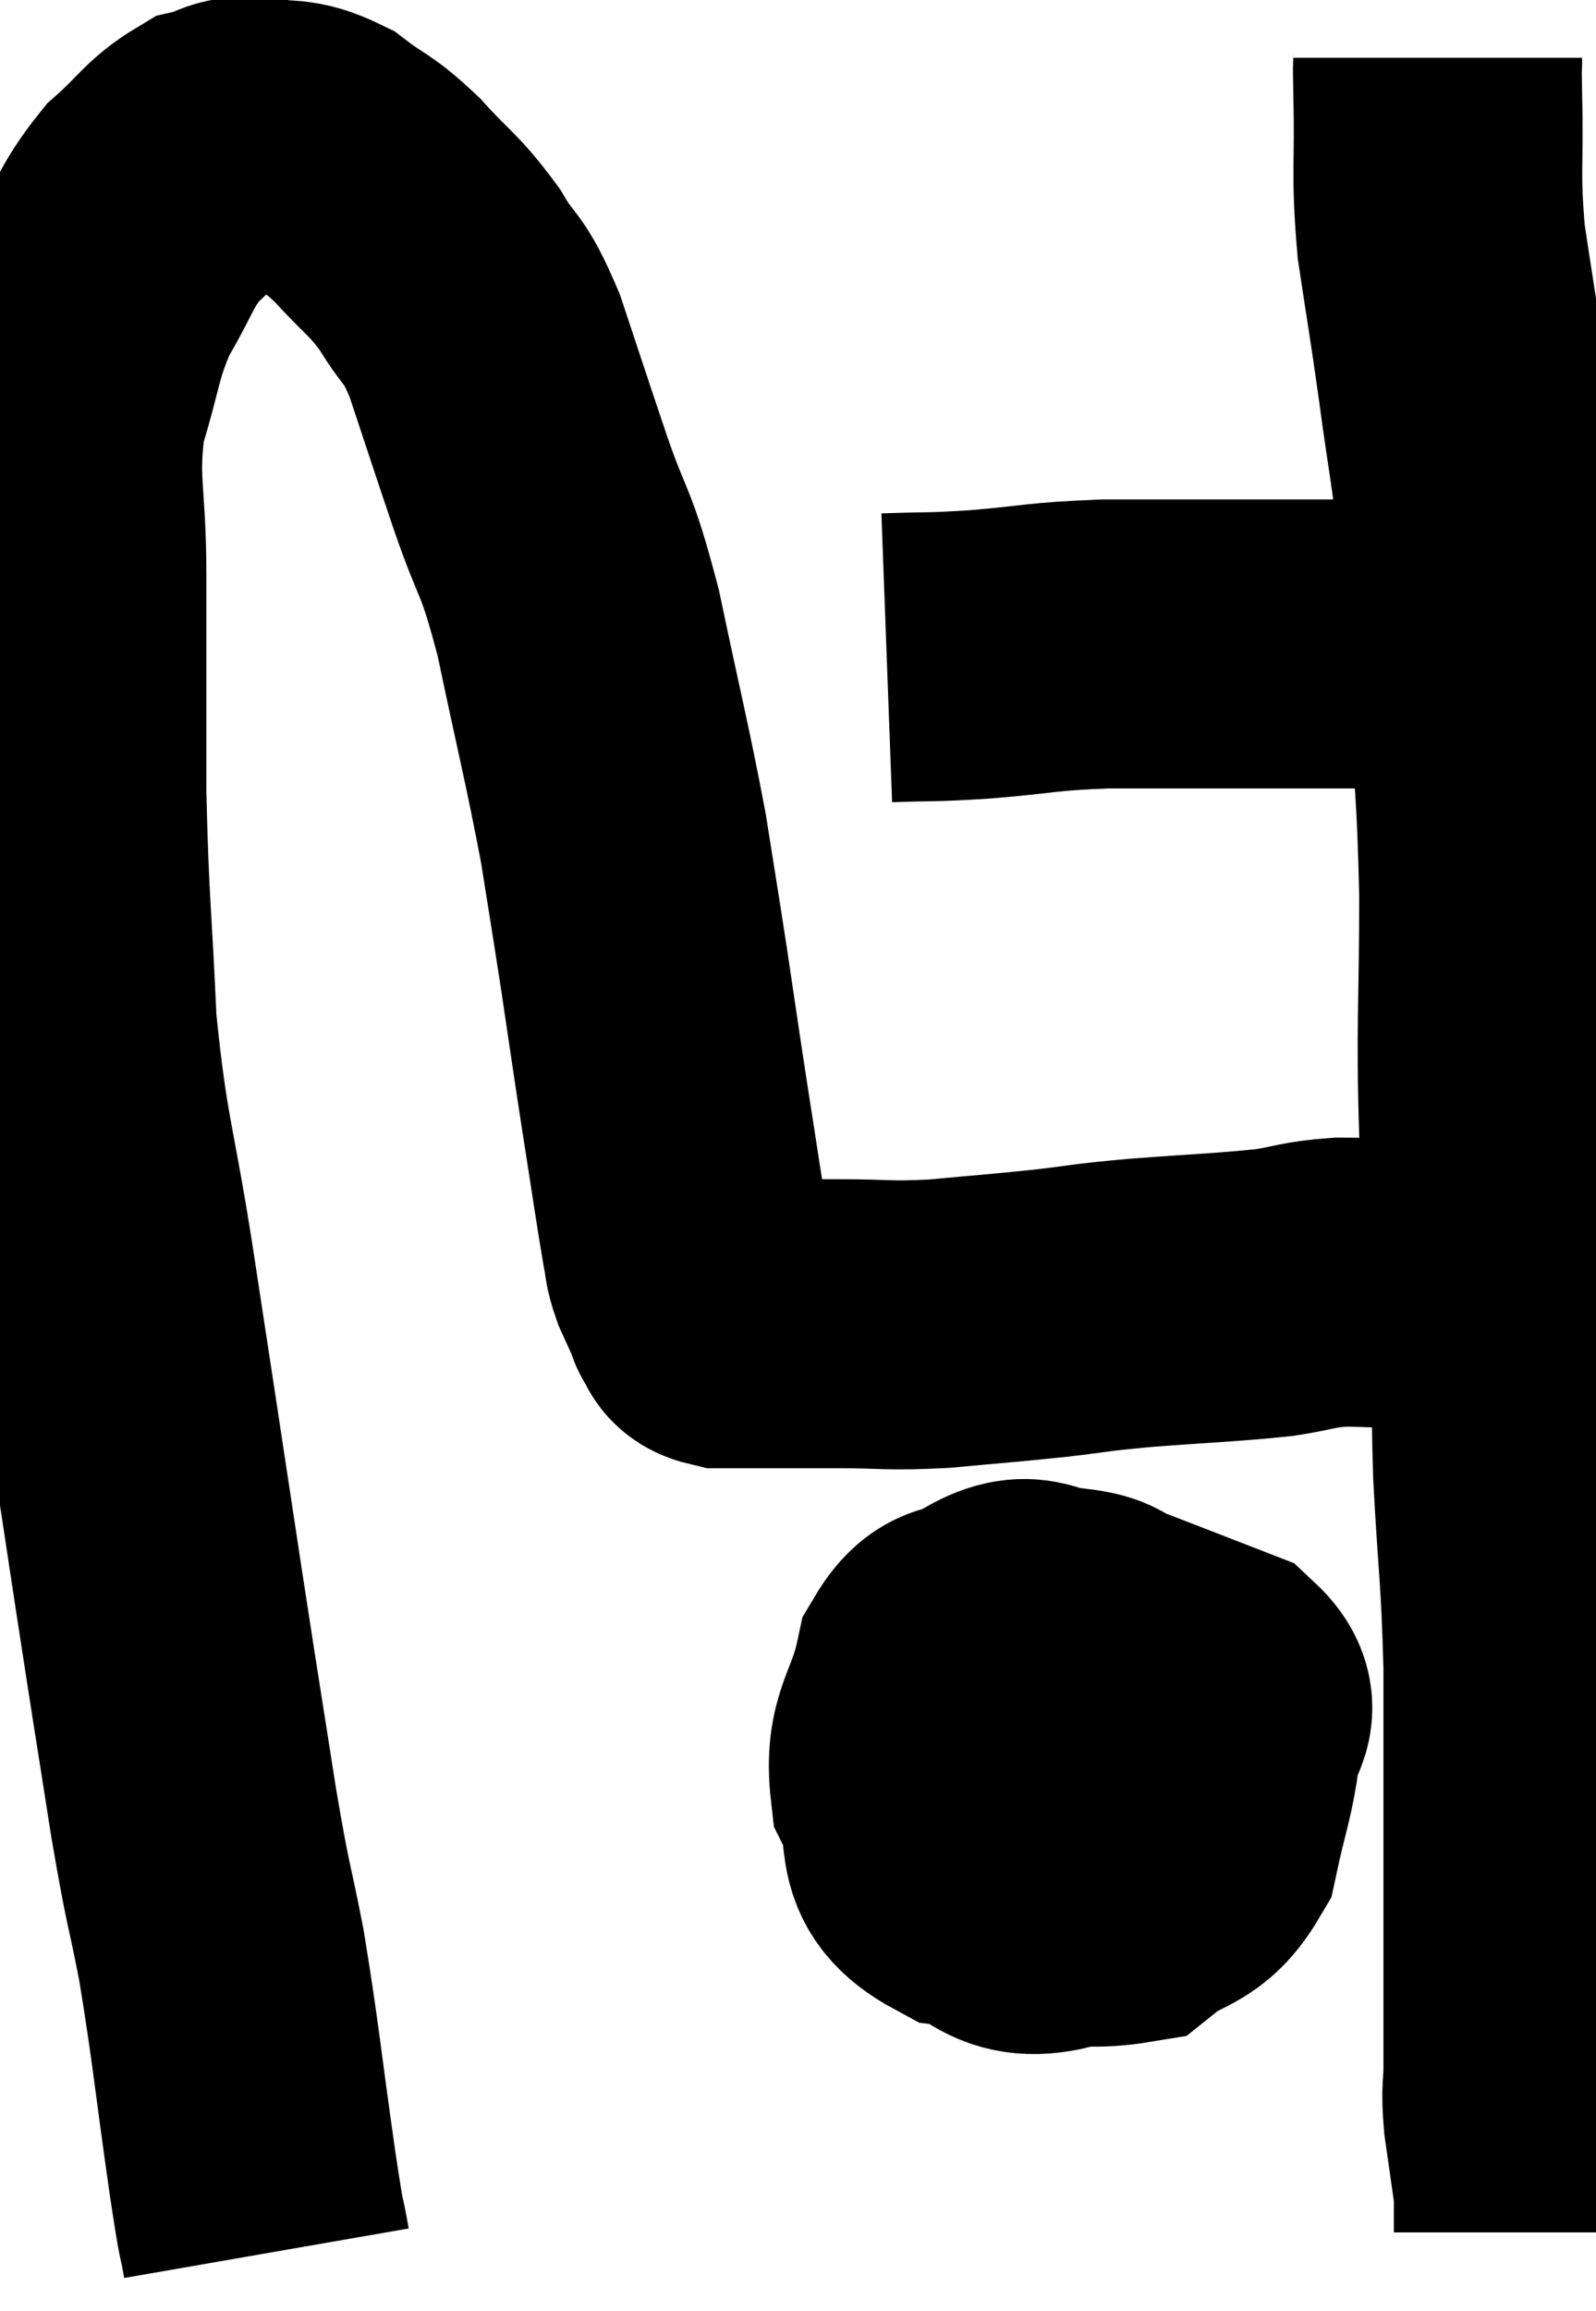 <svg xmlns="http://www.w3.org/2000/svg" viewBox="8.647 4.88 27.633 39.98" width="27.633" height="39.98"><path d="M 13.26 43.86 C 13.14 43.17, 13.215 43.77, 13.02 42.48 C 12.75 40.59, 12.735 40.26, 12.48 38.7 C 12.24 37.47, 12.27 37.815, 12 36.24 C 11.7 34.32, 11.76 34.74, 11.4 32.4 C 10.98 29.64, 10.935 29.325, 10.56 26.88 C 10.23 24.75, 10.11 24.69, 9.9 22.62 C 9.81 20.61, 9.765 20.55, 9.72 18.6 C 9.72 16.71, 9.72 16.47, 9.72 14.82 C 9.72 13.41, 9.555 13.23, 9.72 12 C 10.05 10.95, 9.99 10.8, 10.38 9.9 C 10.83 9.15, 10.8 9, 11.28 8.4 C 11.79 7.95, 11.85 7.77, 12.3 7.5 C 12.69 7.41, 12.615 7.305, 13.08 7.32 C 13.62 7.44, 13.635 7.305, 14.16 7.56 C 14.67 7.95, 14.655 7.845, 15.18 8.34 C 15.72 8.94, 15.795 8.91, 16.26 9.54 C 16.65 10.2, 16.65 9.945, 17.04 10.86 C 17.43 12.03, 17.415 12, 17.82 13.2 C 18.24 14.43, 18.255 14.115, 18.66 15.66 C 19.05 17.52, 19.155 17.88, 19.44 19.38 C 19.62 20.52, 19.62 20.49, 19.8 21.66 C 19.98 22.86, 19.98 22.89, 20.16 24.06 C 20.34 25.2, 20.4 25.635, 20.52 26.34 C 20.58 26.61, 20.535 26.58, 20.64 26.88 C 20.79 27.21, 20.865 27.375, 20.94 27.54 C 20.94 27.54, 20.88 27.48, 20.94 27.54 C 21.06 27.66, 20.925 27.72, 21.18 27.78 C 21.57 27.78, 21.465 27.78, 21.96 27.78 C 22.56 27.78, 22.425 27.78, 23.16 27.78 C 24.03 27.78, 23.985 27.825, 24.9 27.78 C 25.86 27.69, 25.95 27.69, 26.82 27.6 C 27.6 27.51, 27.405 27.51, 28.38 27.42 C 29.55 27.33, 29.85 27.33, 30.72 27.24 C 31.29 27.15, 31.26 27.105, 31.86 27.06 C 32.49 27.06, 32.61 27.105, 33.12 27.06 C 33.51 26.97, 33.555 26.925, 33.9 26.88 C 34.2 26.88, 34.275 26.88, 34.5 26.88 C 34.65 26.88, 34.725 26.88, 34.8 26.88 L 34.8 26.88" fill="none" stroke="black" stroke-width="5"></path><path d="M 24 16.26 C 24.81 16.23, 24.675 16.26, 25.62 16.2 C 26.7 16.11, 26.64 16.065, 27.78 16.02 C 28.98 16.02, 29.19 16.02, 30.18 16.02 C 30.96 16.02, 31.035 16.02, 31.74 16.02 C 32.37 16.02, 32.415 16.02, 33 16.02 C 33.54 16.02, 33.735 16.02, 34.08 16.02 C 34.23 16.02, 34.305 16.02, 34.38 16.02 C 34.38 16.02, 34.38 16.02, 34.38 16.02 L 34.38 16.02" fill="none" stroke="black" stroke-width="5"></path><path d="M 33.54 5.88 C 33.54 6.21, 33.525 5.745, 33.54 6.54 C 33.57 7.8, 33.495 7.83, 33.6 9.06 C 33.78 10.26, 33.78 10.185, 33.96 11.46 C 34.14 12.81, 34.185 12.855, 34.32 14.16 C 34.41 15.42, 34.41 15.135, 34.5 16.68 C 34.59 18.51, 34.635 18.39, 34.68 20.34 C 34.68 22.41, 34.62 22.62, 34.68 24.48 C 34.8 26.13, 34.86 26.31, 34.92 27.78 C 34.92 29.07, 34.875 28.875, 34.92 30.36 C 35.01 32.04, 35.055 32.055, 35.1 33.72 C 35.1 35.37, 35.1 35.715, 35.1 37.02 C 35.1 37.98, 35.1 38.04, 35.1 38.94 C 35.1 39.78, 35.1 39.975, 35.1 40.62 C 35.1 41.07, 35.055 40.98, 35.1 41.52 C 35.19 42.15, 35.235 42.465, 35.28 42.78 C 35.28 42.78, 35.28 42.78, 35.28 42.78 C 35.28 42.78, 35.28 42.78, 35.28 42.78 C 35.28 42.78, 35.28 42.66, 35.28 42.78 C 35.28 43.02, 35.28 43.08, 35.28 43.26 L 35.28 43.5" fill="none" stroke="black" stroke-width="5"></path><path d="M 25.98 33.24 C 25.44 33.51, 25.275 33.15, 24.9 33.78 C 24.69 34.77, 24.375 34.845, 24.48 35.76 C 24.9 36.6, 24.405 36.945, 25.32 37.44 C 26.73 37.59, 27.135 37.905, 28.14 37.74 C 28.74 37.26, 28.95 37.44, 29.34 36.78 C 29.52 35.94, 29.61 35.775, 29.7 35.1 C 29.7 34.59, 30.165 34.515, 29.7 34.08 C 28.77 33.72, 28.47 33.6, 27.84 33.36 C 27.51 33.24, 27.66 33.18, 27.18 33.12 C 26.55 33.12, 26.535 32.775, 25.92 33.12 C 25.32 33.81, 25.05 33.81, 24.72 34.5 C 24.66 35.19, 24.495 35.19, 24.6 35.88 C 24.87 36.57, 24.555 36.765, 25.14 37.26 C 26.04 37.56, 26.025 38.085, 26.94 37.86 C 27.87 37.11, 28.29 37.08, 28.8 36.36 C 28.89 35.67, 29.1 35.475, 28.98 34.98 C 28.65 34.68, 28.845 34.47, 28.32 34.38 C 27.6 34.5, 27.435 34.35, 26.88 34.62 C 26.49 35.04, 26.295 35.025, 26.1 35.46 C 26.1 35.91, 25.86 36.045, 26.1 36.36 C 26.58 36.54, 26.685 36.9, 27.06 36.72 C 27.33 36.18, 27.435 36.03, 27.6 35.64 C 27.66 35.4, 27.69 35.28, 27.72 35.16 C 27.72 35.16, 27.78 35.175, 27.72 35.16 C 27.6 35.13, 27.555 35.07, 27.48 35.1 L 27.42 35.28" fill="none" stroke="black" stroke-width="5"></path></svg>